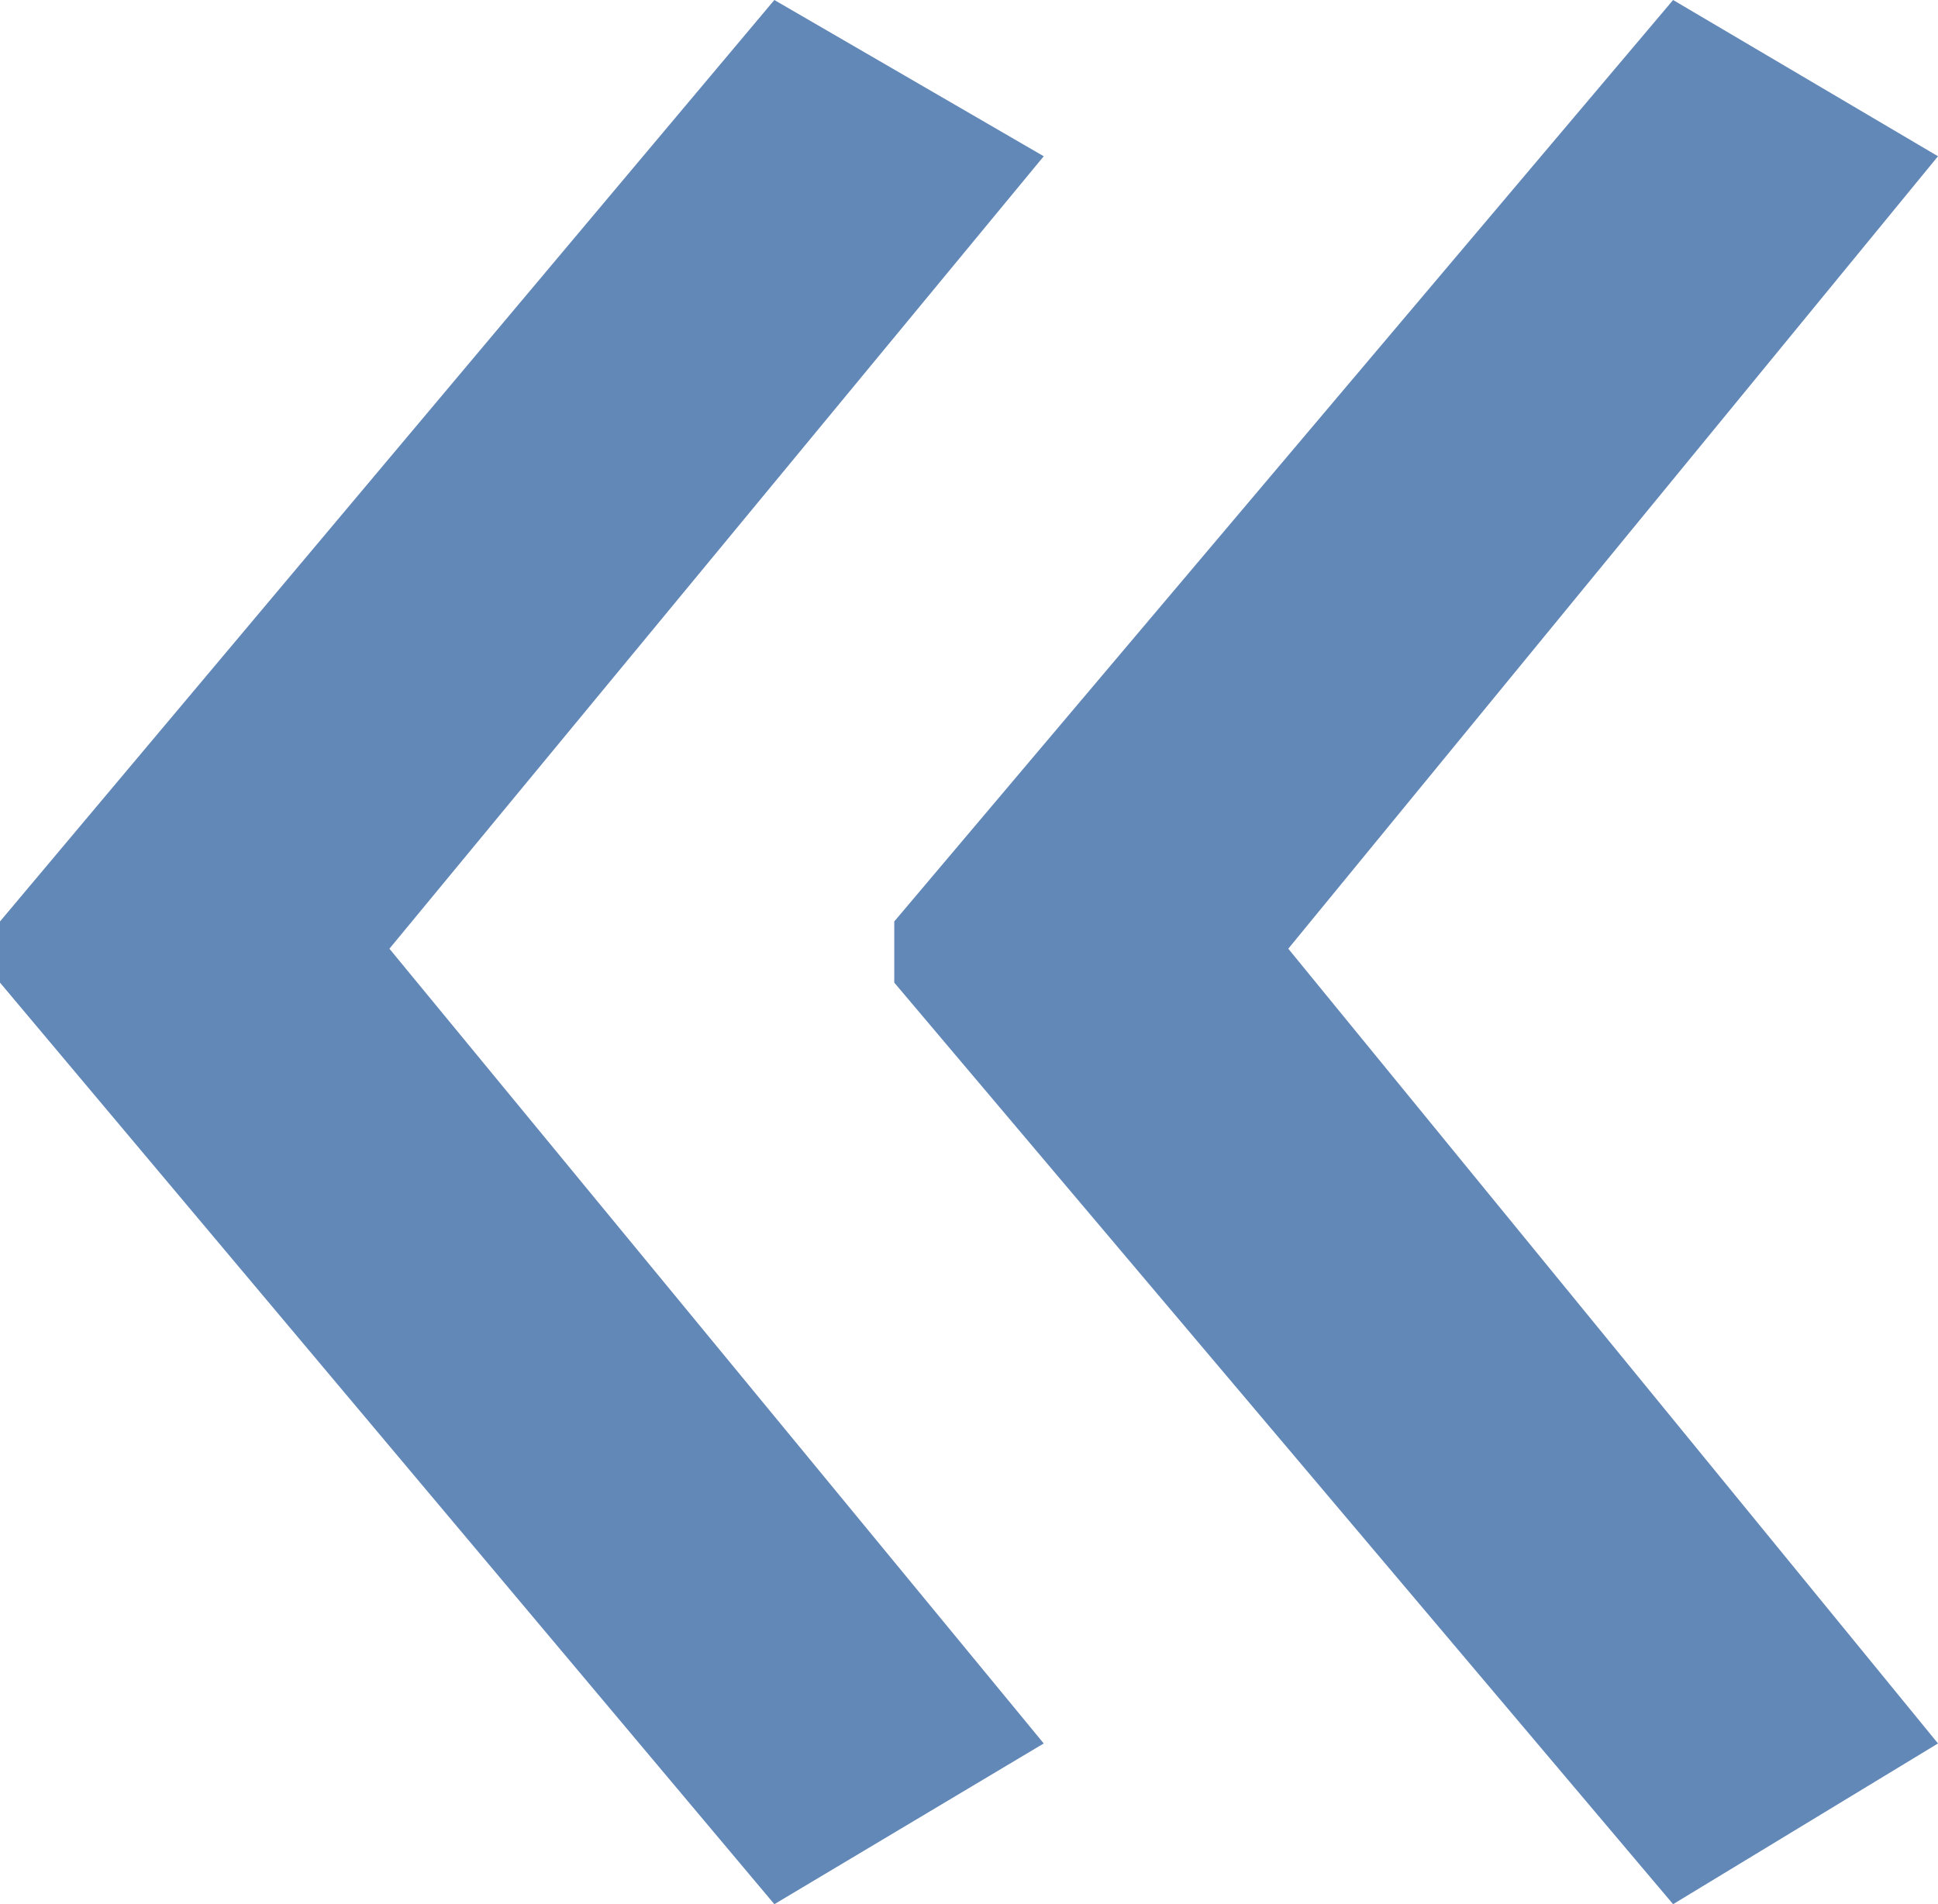 <?xml version="1.0" encoding="UTF-8" standalone="no"?>
<svg
   xmlns:dc="http://purl.org/dc/elements/1.1/"
   xmlns:cc="http://creativecommons.org/ns#"
   xmlns:rdf="http://www.w3.org/1999/02/22-rdf-syntax-ns#"
   xmlns:svg="http://www.w3.org/2000/svg"
   xmlns="http://www.w3.org/2000/svg"
   xmlns:sodipodi="http://sodipodi.sourceforge.net/DTD/sodipodi-0.dtd"
   xmlns:inkscape="http://www.inkscape.org/namespaces/inkscape"
   enable-background="new 0 0 32 32"
   height="15.72"
   id="svg2"
   version="1.1"
   viewBox="0 0 16 15.72"
   width="16"
   xml:space="preserve"
   sodipodi:docname="quoteIn.svg"
   inkscape:version="0.92.4 (5da689c313, 2019-01-14)"><defs
     id="defs21" /><sodipodi:namedview
     pagecolor="#ffffff"
     bordercolor="#666666"
     borderopacity="1"
     objecttolerance="10"
     gridtolerance="10"
     guidetolerance="10"
     inkscape:pageopacity="0"
     inkscape:pageshadow="2"
     inkscape:window-width="1920"
     inkscape:window-height="1009"
     id="namedview19"
     showgrid="false"
     fit-margin-top="0"
     fit-margin-left="0"
     fit-margin-right="0"
     fit-margin-bottom="0"
     inkscape:zoom="5.2149125"
     inkscape:cx="-92.283532"
     inkscape:cy="13.087049"
     inkscape:window-x="3832"
     inkscape:window-y="515"
     inkscape:window-maximized="1"
     inkscape:current-layer="svg2" /><path
     d="M 0,7.607 6.393,0 8.617,1.29 3.215,7.832 8.617,14.393 6.393,15.72 0,8.112 Z m 7.383,0 L 13.813,0 16,1.29 10.636,7.832 16,14.393 13.813,15.72 7.383,8.112 Z"
     style="font-style:normal;font-variant:normal;font-weight:normal;font-stretch:normal;font-size:24.889px;line-height:1.25;font-family:'Open Sans';-inkscape-font-specification:'Open Sans';letter-spacing:0px;word-spacing:0px;fill:#6288b8;fill-opacity:1;stroke:none;stroke-width:2.393"
     id="path4523"
     inkscape:connector-curvature="0" /></svg>
